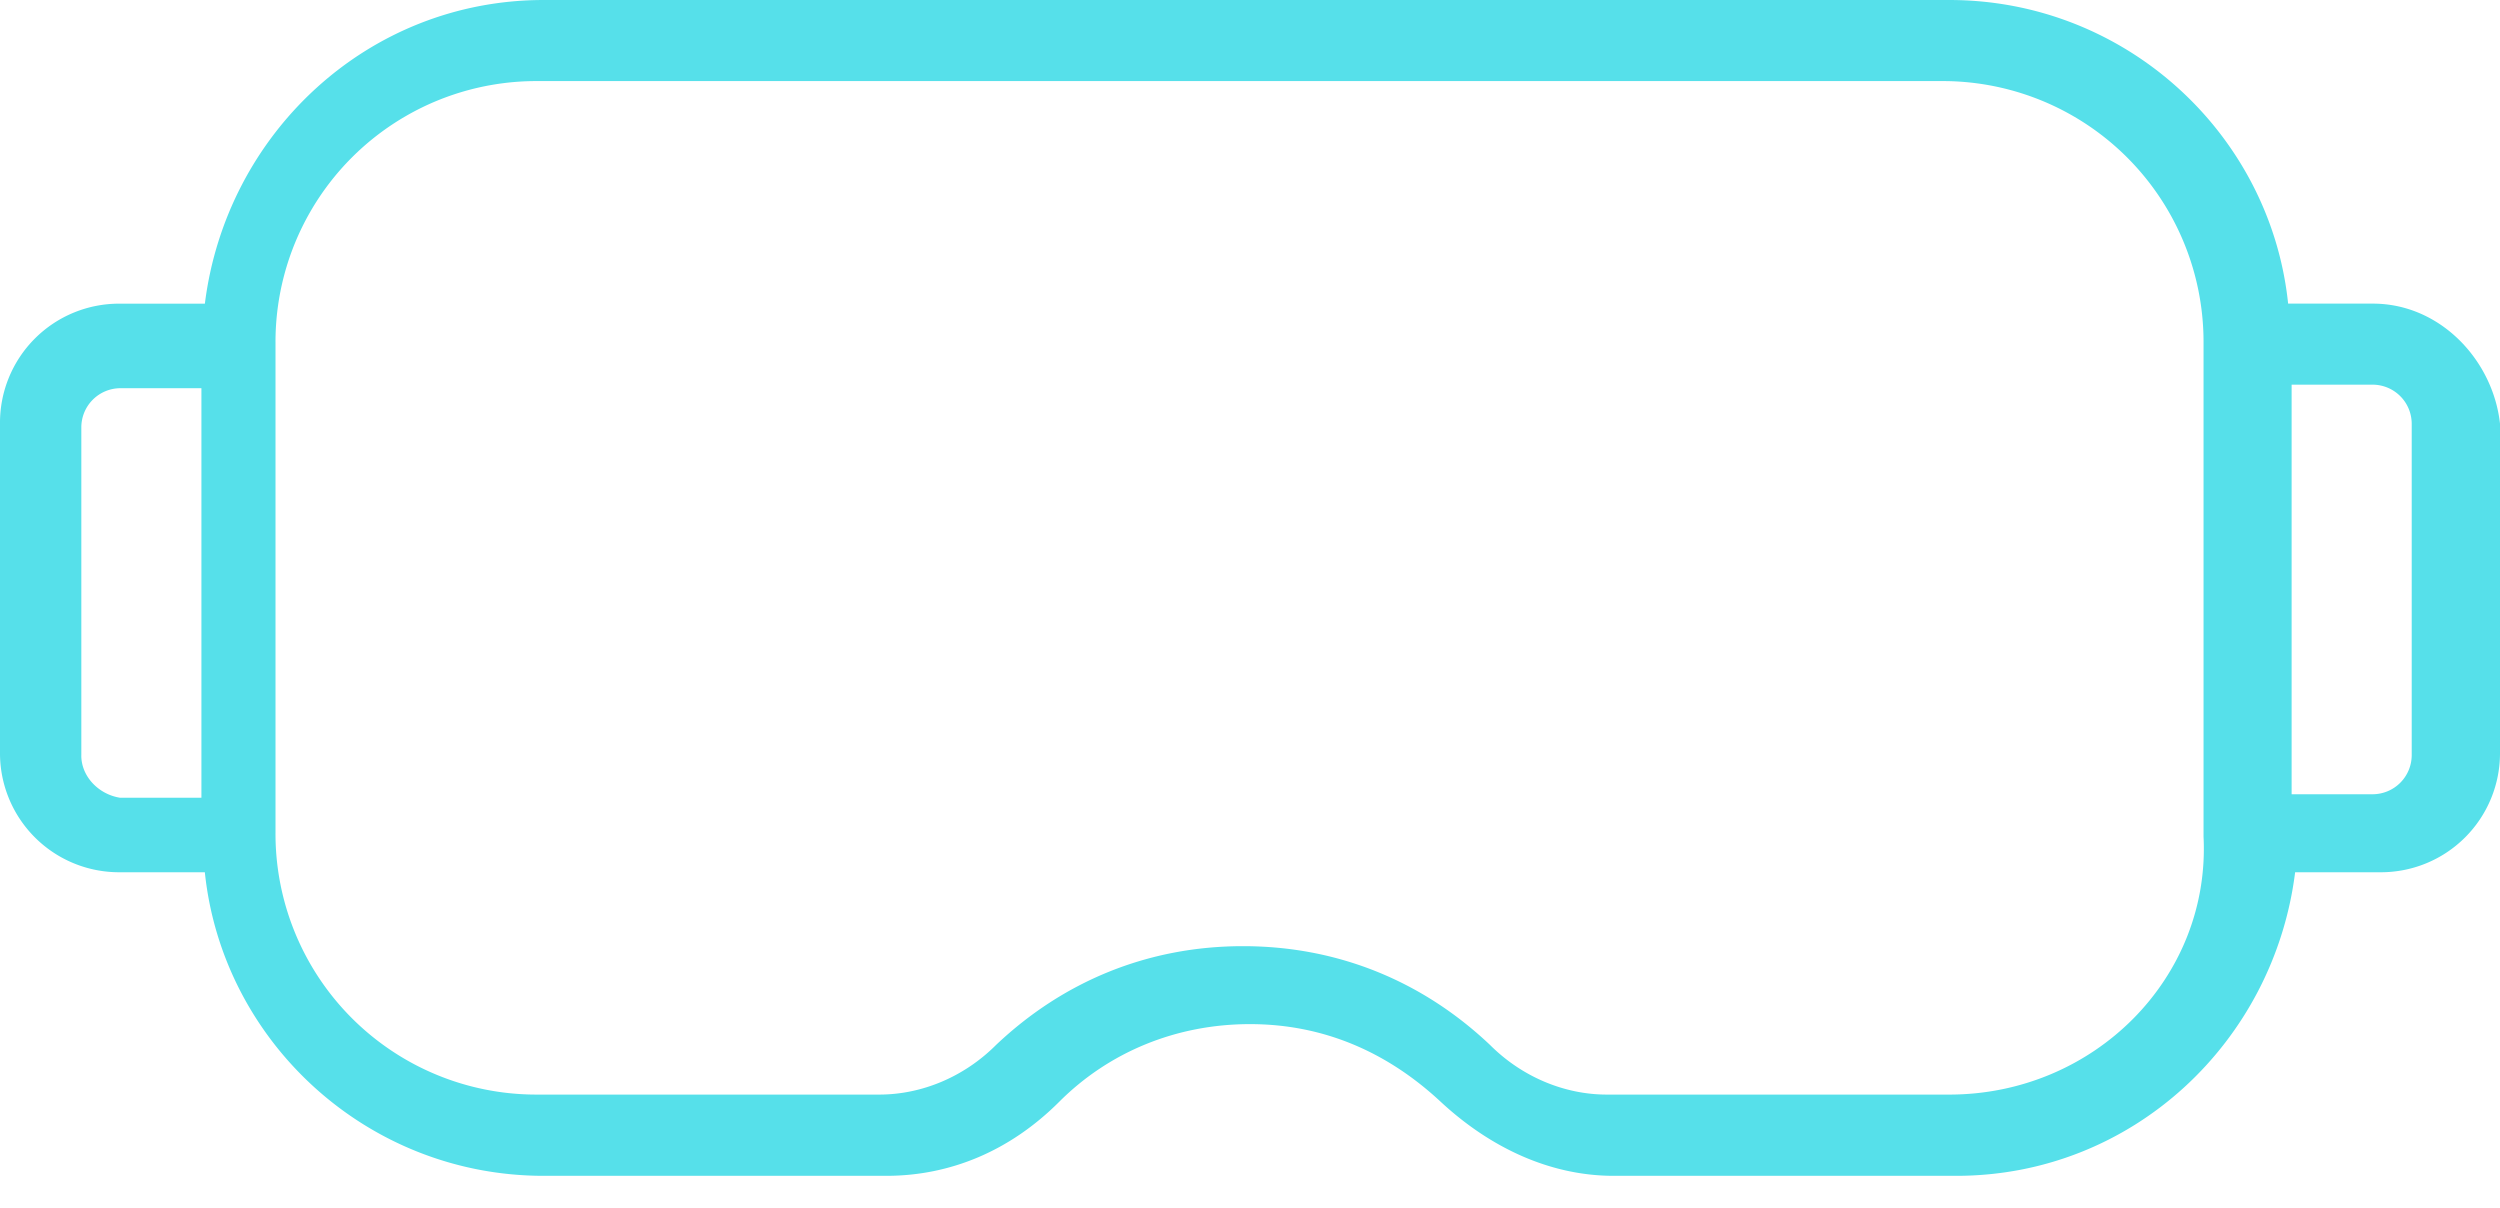 <svg width="60" height="29" viewBox="0 0 60 29" xmlns="http://www.w3.org/2000/svg"><title>88919FF0-2041-4878-9ECD-69155E4CEA5C</title><path d="M56.95 7.287c1.612 0 2.883 1.354 3.05 2.882v7.882a2.858 2.858 0 0 1-2.882 2.883h-2.035c-.508 4.065-3.897 7.286-8.134 7.286H38.73c-1.528 0-2.966-.675-4.154-1.778-1.27-1.183-2.799-1.863-4.577-1.863s-3.39.675-4.577 1.863c-1.187 1.187-2.626 1.778-4.153 1.778h-8.219c-4.237 0-7.71-3.218-8.134-7.286H2.882A2.858 2.858 0 0 1 0 18.05V10.17a2.858 2.858 0 0 1 2.882-2.882h2.035C5.425 3.22 8.814 0 13.051 0h33.73c4.237 0 7.71 3.217 8.134 7.287h2.035zM1.951 18.13c0 .513.424.937.931 1.016h1.952V9.317H2.882a.94.94 0 0 0-.93.931v7.882zm55.93 0v-7.965a.94.94 0 0 0-.93-.933h-1.952v9.83h1.951a.94.94 0 0 0 .931-.932zm-11.1 8.14c3.474 0 6.272-2.799 6.104-6.188V8.218a6.26 6.26 0 0 0-6.272-6.272H12.884a6.26 6.26 0 0 0-6.272 6.272v11.78a6.26 6.26 0 0 0 6.272 6.272h8.218c1.02 0 2.035-.424 2.799-1.187 1.611-1.528 3.645-2.375 5.932-2.375 2.286 0 4.32.847 5.932 2.375.764.763 1.783 1.187 2.797 1.187h8.22z" fill="#56E0EA" fill-rule="evenodd"/></svg>